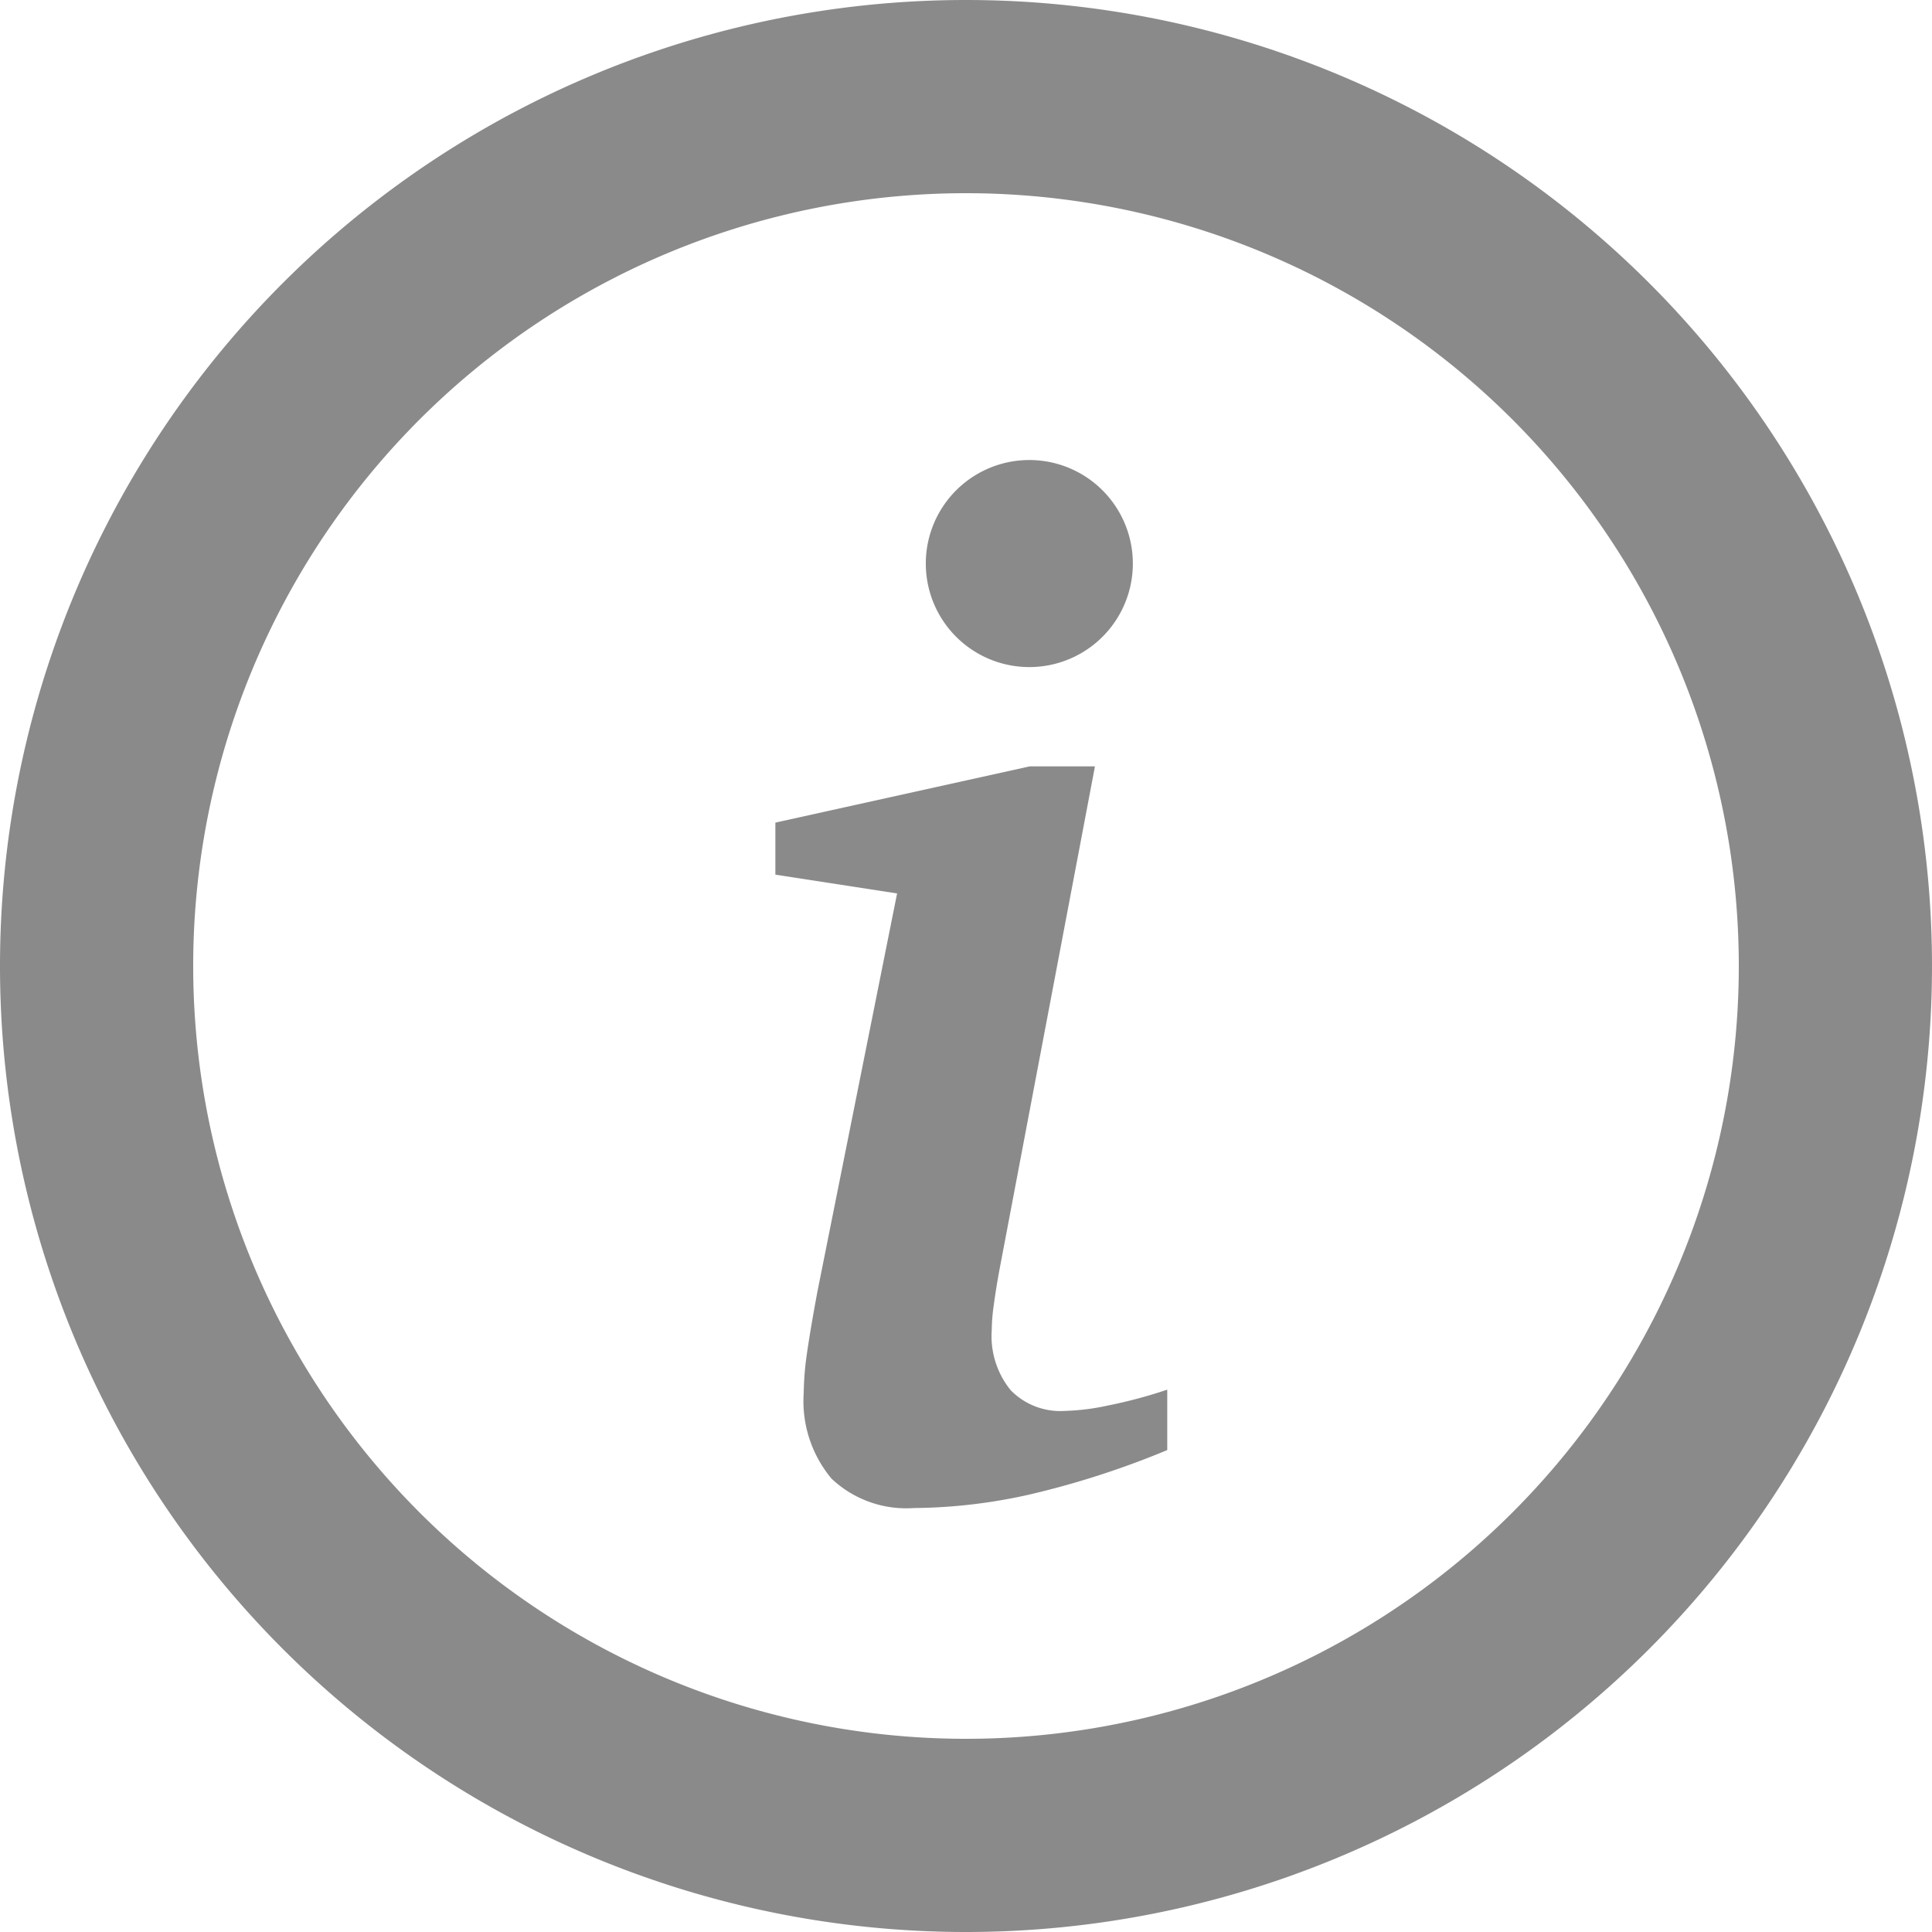 <?xml version="1.0" standalone="no"?><!DOCTYPE svg PUBLIC "-//W3C//DTD SVG 1.1//EN" "http://www.w3.org/Graphics/SVG/1.1/DTD/svg11.dtd"><svg t="1712984499877" class="icon" viewBox="0 0 1024 1024" version="1.1" xmlns="http://www.w3.org/2000/svg" p-id="4534" width="64" height="64" xmlns:xlink="http://www.w3.org/1999/xlink"><path d="M512 0a512 512 0 1 1 0 1024A512 512 0 0 1 512 0z m0 102.4a409.6 409.6 0 1 0 0 819.2A409.6 409.6 0 0 0 512 102.4z" p-id="4535" fill="#8a8a8a"></path><path d="M580.267 406.642l-50.347 265.387a373.874 373.874 0 0 0-3.243 20.025c-0.626 4.21-0.967 8.533-1.024 12.8a45.511 45.511 0 0 0 10.012 31.972 36.75 36.75 0 0 0 28.786 10.98c7.509-0.228 14.905-1.138 22.187-2.731 10.866-2.162 21.618-5.006 32.028-8.533v32.028c-23.495 9.785-47.73 17.636-72.476 23.438a286.72 286.72 0 0 1-61.838 7.282c-16.043 1.138-31.858-4.494-43.577-15.531a64 64 0 0 1-14.791-45.511c0.114-6.428 0.569-12.857 1.479-19.228 1.024-7.509 2.958-19.172 5.689-33.963l42.325-211.513-64.512-9.956v-27.591l134.827-29.81h34.475v0.455zM545.564 243.826a54.841 54.841 0 1 1 0 109.739 54.841 54.841 0 0 1 0-109.739z" p-id="4536" fill="#8a8a8a"></path></svg>